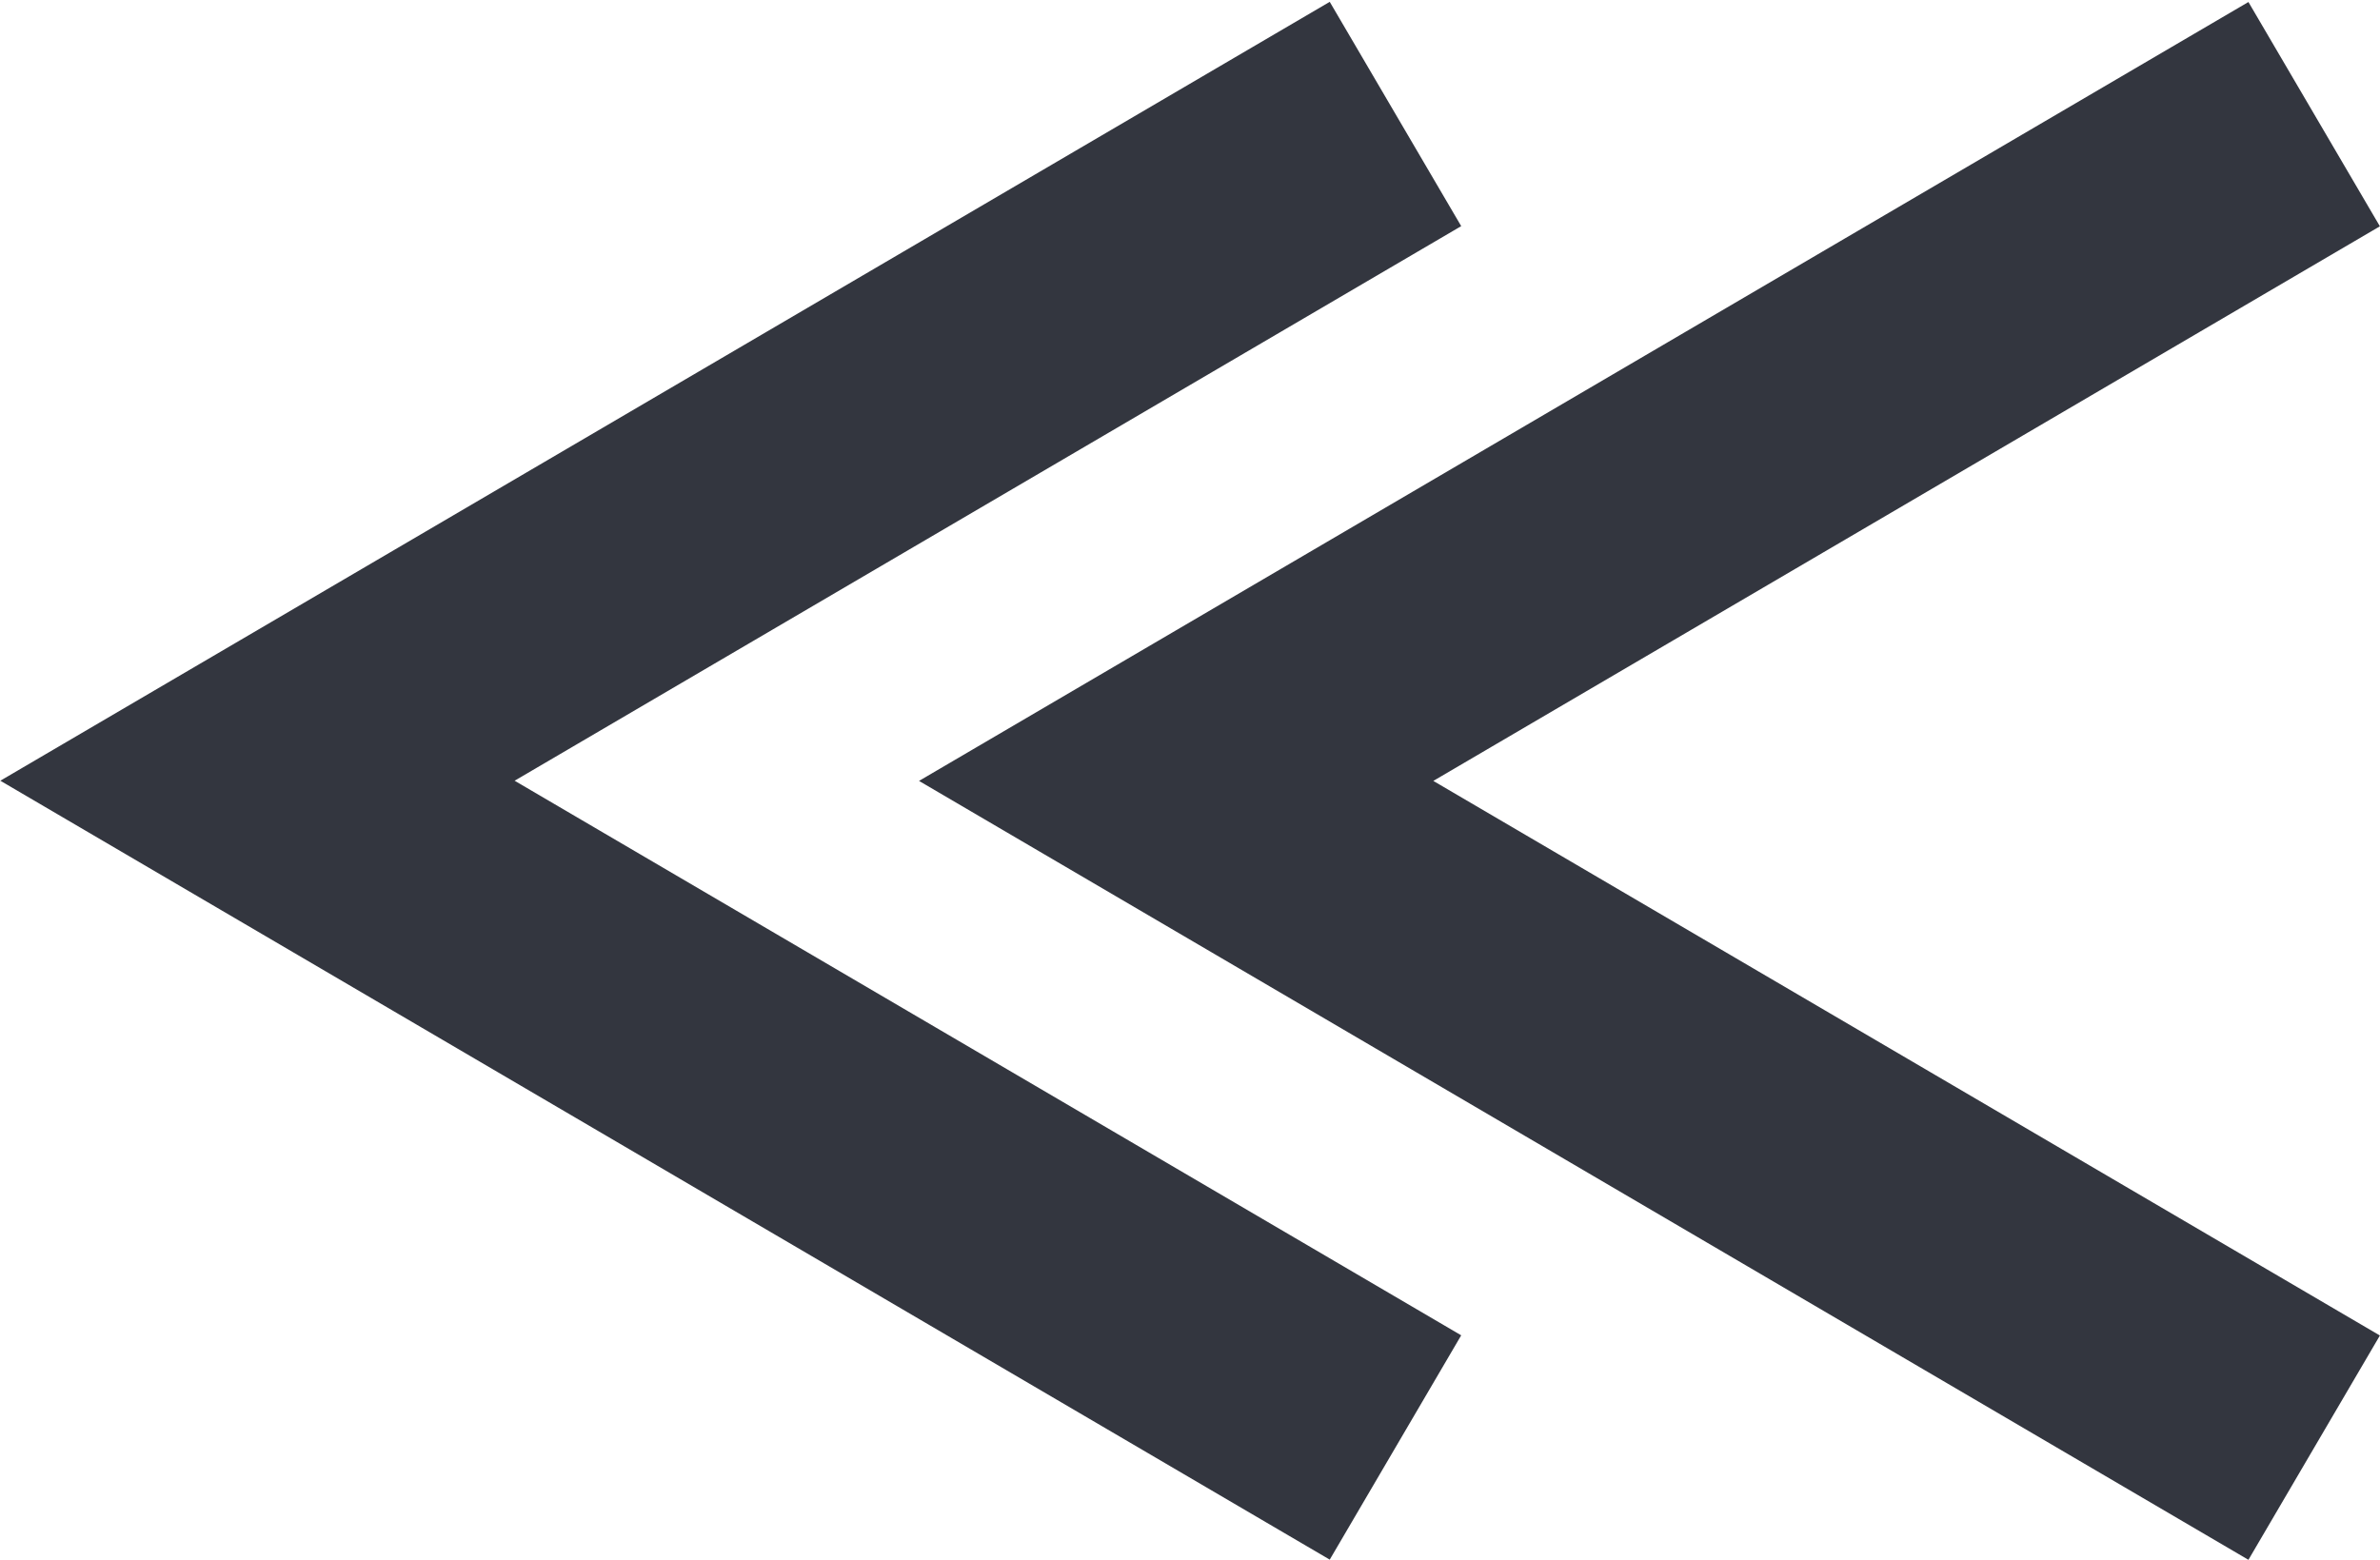 <svg width="778" height="510" viewBox="0 0 778 510" fill="none" xmlns="http://www.w3.org/2000/svg">
<path d="M434.678 0.599L0.107 255.266L434.678 509.934L477.654 436.599L168.224 255.266L477.654 73.934L434.678 0.599Z" fill="#33363F"/>
<path d="M734.99 0.658L300.42 255.326L734.99 509.993L777.966 436.658L468.537 255.326L777.966 73.993L734.99 0.658Z" fill="#33363F"/>
</svg>

